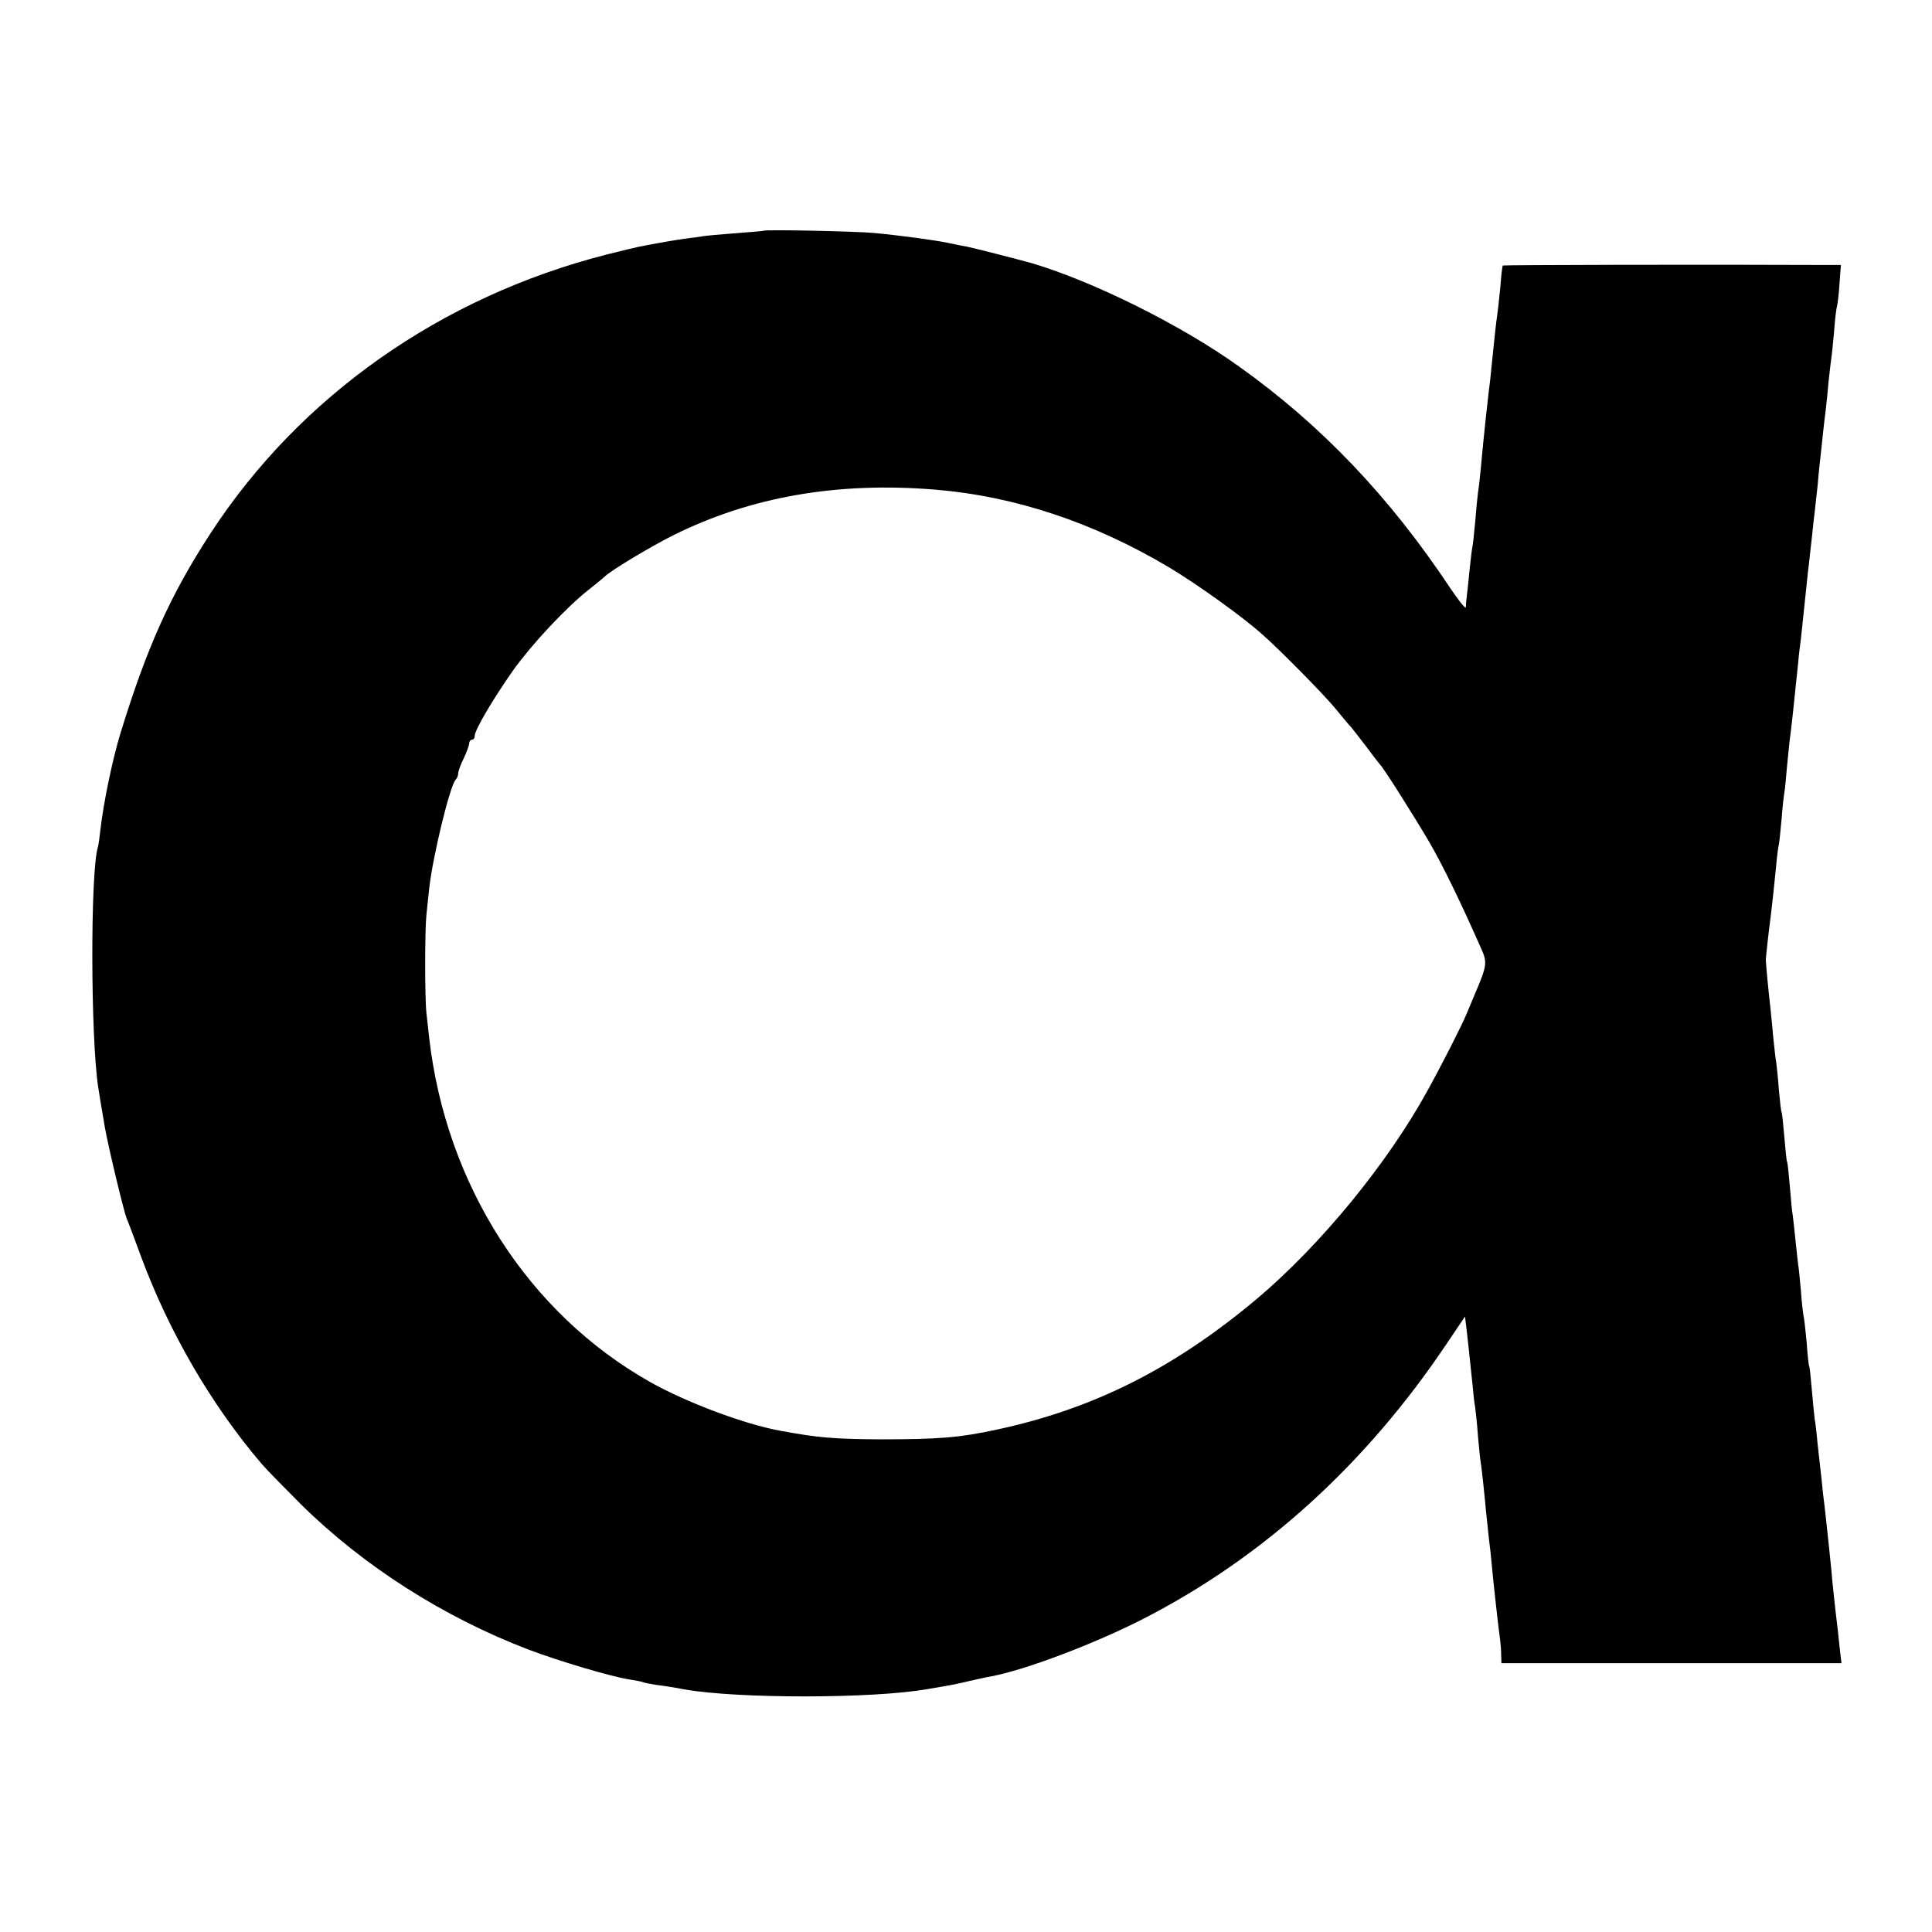 <?xml version="1.0" standalone="no"?>
<!DOCTYPE svg PUBLIC "-//W3C//DTD SVG 20010904//EN"
 "http://www.w3.org/TR/2001/REC-SVG-20010904/DTD/svg10.dtd">
<svg version="1.0" xmlns="http://www.w3.org/2000/svg"
 width="700pt" height="700pt" viewBox="0 0 700 700"
 preserveAspectRatio="xMidYMid meet">
<g transform="translate(0,700) scale(0.1,-0.1)"
fill="#000000" stroke="none">
<path d="M2767 6164 c-1 -1 -47 -5 -101 -9 -55 -4 -109 -9 -120 -11 -12 -2
-38 -6 -58 -8 -33 -4 -113 -18 -173 -30 -11 -2 -65 -15 -120 -29 -597 -153
-1108 -512 -1432 -1009 -146 -224 -231 -414 -326 -723 -29 -94 -62 -253 -73
-350 -3 -27 -7 -56 -9 -63 -28 -84 -27 -693 1 -872 6 -37 7 -47 24 -145 13
-73 68 -302 79 -330 5 -11 28 -72 51 -135 101 -274 256 -541 439 -755 19 -22
84 -88 143 -147 225 -222 515 -407 821 -524 107 -41 305 -100 368 -109 24 -4
46 -8 49 -10 3 -2 26 -6 50 -10 25 -3 70 -10 100 -16 192 -34 681 -34 880 1
96 16 104 18 155 30 28 6 61 14 75 16 125 23 380 120 555 210 434 223 804 559
1097 996 l66 98 7 -58 c6 -57 9 -78 20 -187 3 -33 7 -71 10 -85 2 -14 7 -61
10 -104 4 -43 8 -86 10 -95 3 -15 14 -119 20 -186 2 -16 6 -55 9 -85 4 -30 9
-75 11 -100 5 -57 25 -237 30 -270 2 -14 4 -39 4 -56 l1 -30 616 0 616 0 -7
60 c-3 34 -8 75 -10 91 -4 29 -17 151 -20 190 -2 23 -15 145 -20 190 -2 17 -6
55 -10 85 -3 30 -7 69 -9 85 -2 17 -7 61 -11 98 -3 37 -8 76 -10 85 -1 9 -6
55 -10 102 -4 47 -8 87 -10 90 -2 3 -6 41 -9 85 -4 44 -9 87 -11 95 -2 8 -7
51 -10 94 -4 43 -8 86 -10 95 -1 9 -6 50 -10 91 -4 41 -9 82 -10 90 -2 8 -6
53 -10 100 -4 47 -8 87 -10 90 -2 3 -6 43 -10 90 -4 47 -8 87 -10 90 -2 3 -6
40 -10 83 -3 43 -8 86 -9 95 -2 9 -7 51 -11 92 -4 41 -8 88 -10 103 -7 61 -18
173 -17 182 1 16 11 106 17 150 6 50 12 102 20 185 3 36 8 72 10 80 2 8 6 50
10 92 3 42 8 86 10 96 2 10 6 50 9 88 4 38 8 83 10 99 6 41 16 137 31 283 2
26 7 65 10 87 4 38 6 56 20 190 3 33 8 74 10 90 2 17 6 57 10 90 3 33 8 74 10
90 2 17 7 62 11 100 3 39 8 84 10 100 2 17 6 55 9 85 3 30 8 69 10 85 2 17 7
62 10 100 4 39 9 77 10 86 2 9 6 52 10 95 3 43 8 86 11 95 2 9 7 46 9 83 l5
66 -77 0 c-415 2 -1146 0 -1148 -2 -2 -2 -6 -37 -9 -78 -4 -41 -9 -86 -11
-100 -4 -25 -9 -71 -20 -180 -3 -30 -7 -71 -10 -90 -7 -61 -15 -133 -20 -185
-3 -27 -7 -75 -10 -105 -3 -30 -7 -68 -10 -85 -2 -16 -7 -64 -10 -105 -4 -41
-8 -82 -10 -90 -2 -8 -6 -44 -10 -80 -3 -36 -8 -78 -10 -95 -2 -16 -4 -37 -4
-45 -1 -8 -26 24 -57 70 -220 331 -468 591 -766 803 -208 149 -526 307 -748
373 -50 14 -210 55 -235 60 -16 3 -48 9 -70 14 -48 10 -173 27 -270 36 -64 6
-393 13 -398 8z m621 -938 c290 -24 575 -119 850 -283 100 -60 265 -178 336
-242 66 -58 228 -223 266 -270 19 -23 43 -53 54 -64 10 -12 37 -47 60 -77 22
-30 43 -57 46 -60 13 -12 122 -185 178 -280 51 -88 114 -218 190 -390 20 -44
18 -61 -13 -135 -14 -33 -33 -78 -42 -100 -17 -41 -86 -177 -140 -275 -144
-263 -387 -560 -618 -755 -300 -252 -593 -400 -945 -475 -133 -29 -211 -35
-420 -35 -170 1 -227 6 -362 31 -129 23 -342 103 -473 177 -441 249 -739 714
-800 1247 -3 25 -7 65 -10 90 -6 54 -6 299 0 355 2 22 7 65 10 95 12 112 75
374 96 395 5 5 9 15 9 22 0 8 9 33 20 55 11 23 20 48 20 55 0 7 5 13 10 13 6
0 10 6 10 14 0 21 66 133 139 237 68 95 192 228 276 294 28 22 52 42 55 45 21
22 168 110 250 151 280 139 593 194 948 165z"/>
</g>
</svg>
